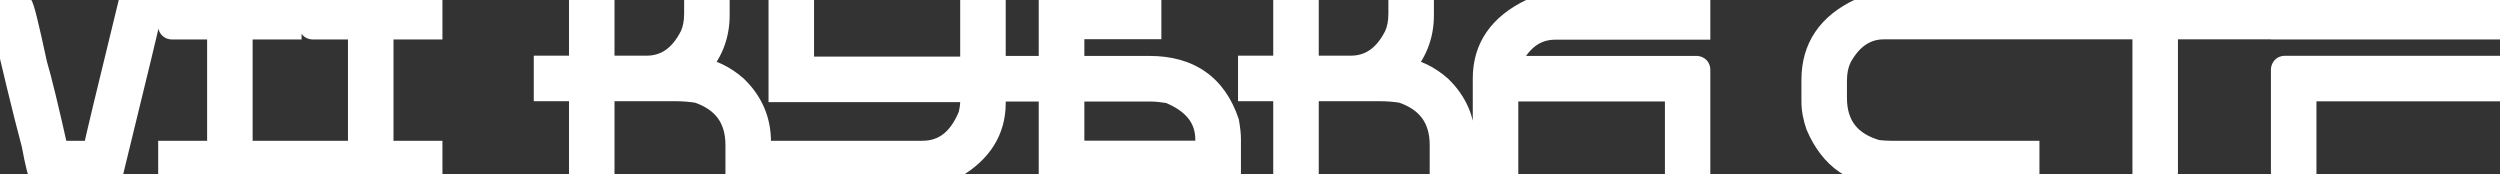 <svg width="416" height="29" viewBox="0 0 416 29" fill="none" xmlns="http://www.w3.org/2000/svg">
<rect x="0" y="0" width="416" height="29" fill="#333333" stroke="none"/>
<path d="M0 0.973H3.438C3.659 0.973 4.466 4.215 5.859 10.699C6.628 13.277 7.819 18.186 9.434 25.426H15.723C16.113 23.486 18.066 15.335 21.582 0.973H25.156V1.109C24.883 2.529 22.643 11.825 18.438 29H6.855C6.634 29 6.211 27.333 5.586 24C4.154 18.635 2.292 10.96 0 0.973ZM28.32 0.992H48.184V4.566H40.039V25.426H48.184V29H28.32V25.426H36.465V4.566H28.613C28.418 4.566 28.32 4.469 28.32 4.273V0.992ZM51.758 0.992H71.621V4.566H63.477V25.426H71.621V29H51.758V25.426H59.902V4.566H52.051C51.855 4.566 51.758 4.469 51.758 4.273V0.992ZM96.68 0.973H100.254V11.266H107.559C110.853 11.266 113.379 9.501 115.137 5.973C115.605 4.931 115.84 3.694 115.84 2.262V0.973H119.414V2.555C119.414 5.966 118.223 8.922 115.84 11.422C118.288 11.8 120.482 12.848 122.422 14.566C125 17.066 126.289 20.068 126.289 23.57V29H122.715V24.137C122.715 19.619 120.521 16.617 116.133 15.133C114.87 14.938 113.626 14.84 112.402 14.84H100.254V29H96.68V14.84H90.82V11.266H96.68V0.973ZM129.883 0.973H133.457V11.422H161.777V0.973H165.352V17.125C165.352 21.604 163.158 25.133 158.77 27.711C157.116 28.57 155.397 29 153.613 29H129.883V25.426H153.477C157.148 25.426 159.818 23.329 161.484 19.137C161.68 18.238 161.777 17.522 161.777 16.988V14.996H129.883V0.973ZM174.844 0.934H191.25V4.527H178.438V11.305H191.25C197.852 11.305 202.168 14.325 204.199 20.367C204.395 21.526 204.492 22.438 204.492 23.102V29H174.844V14.898H168.945V11.305H174.844V0.934ZM178.438 14.898V25.406H200.898V23.238C200.898 19.579 198.789 16.897 194.57 15.191C193.359 14.996 192.35 14.898 191.543 14.898H178.438ZM213.867 0.973H217.441V11.266H224.746C228.04 11.266 230.566 9.501 232.324 5.973C232.793 4.931 233.027 3.694 233.027 2.262V0.973H236.602V2.555C236.602 5.966 235.41 8.922 233.027 11.422C235.475 11.8 237.669 12.848 239.609 14.566C242.188 17.066 243.477 20.068 243.477 23.57V29H239.902V24.137C239.902 19.619 237.708 16.617 233.32 15.133C232.057 14.938 230.814 14.84 229.59 14.84H217.441V29H213.867V14.84H208.008V11.266H213.867V0.973ZM258.477 1.031H282.598V4.605H258.77C255.345 4.605 252.728 6.604 250.918 10.602C250.918 10.914 250.872 11.148 250.781 11.305H282.324C282.507 11.331 282.598 11.428 282.598 11.598V29H279.043V14.879H250.645V29H247.07V13.023C247.07 7.997 249.688 4.241 254.922 1.754C256.367 1.272 257.552 1.031 258.477 1.031ZM313.203 0.973H337.363V4.254C337.363 4.449 337.363 4.547 337.363 4.547H313.477C310.43 4.547 308.001 6.168 306.191 9.41C305.618 10.543 305.332 11.878 305.332 13.414V16.266C305.332 20.953 307.669 23.961 312.344 25.289C313.32 25.38 314.082 25.426 314.629 25.426H337.363V29H314.336C308.763 29 304.811 26.285 302.48 20.855C301.999 19.488 301.758 18.154 301.758 16.852V13.277C301.758 7.991 304.382 4.13 309.629 1.695C311.074 1.214 312.266 0.973 313.203 0.973ZM340.82 0.973H376.289V4.547H360.41V28.707C360.41 28.902 360.312 29 360.117 29H356.836V4.547H340.82V0.973ZM379.883 0.992H415.391V4.566H379.883V0.992ZM380.176 11.285H415.371C415.384 11.311 415.391 11.409 415.391 11.578V14.859H383.457V29H380.176C379.98 29 379.883 28.902 379.883 28.707V11.578C379.909 11.383 380.007 11.285 380.176 11.285Z" fill="white"/>
<path d="M0 0.973V-1.027H-2.511L-1.949 1.42L0 0.973ZM5.859 10.699L3.904 11.119L3.92 11.196L3.943 11.27L5.859 10.699ZM9.434 25.426L7.482 25.861L7.83 27.426H9.434V25.426ZM15.723 25.426V27.426H17.36L17.683 25.82L15.723 25.426ZM21.582 0.973V-1.027H20.013L19.639 0.497L21.582 0.973ZM25.156 0.973H27.156V-1.027H25.156V0.973ZM25.156 1.109L27.12 1.488L27.156 1.3V1.109H25.156ZM18.438 29V31H20.007L20.38 29.476L18.438 29ZM5.586 24L7.552 23.631L7.538 23.557L7.518 23.484L5.586 24ZM0 2.973H3.438V-1.027H0V2.973ZM3.438 2.973C2.826 2.973 2.406 2.697 2.225 2.555C2.032 2.404 1.917 2.253 1.868 2.187C1.811 2.109 1.776 2.046 1.759 2.015C1.741 1.981 1.73 1.958 1.727 1.951C1.723 1.942 1.749 2.003 1.807 2.185C1.916 2.529 2.069 3.087 2.268 3.888C2.664 5.476 3.208 7.882 3.904 11.119L7.815 10.279C7.117 7.032 6.561 4.575 6.15 2.921C5.945 2.101 5.768 1.443 5.62 0.976C5.549 0.752 5.465 0.51 5.369 0.298C5.326 0.203 5.24 0.022 5.104 -0.165C5.037 -0.257 4.904 -0.427 4.695 -0.591C4.498 -0.746 4.063 -1.027 3.438 -1.027V2.973ZM3.943 11.27C4.688 13.771 5.865 18.614 7.482 25.861L11.386 24.99C9.773 17.758 8.567 12.783 7.776 10.128L3.943 11.27ZM9.434 27.426H15.723V23.426H9.434V27.426ZM17.683 25.82C18.063 23.933 20.002 15.84 23.525 1.448L19.639 0.497C16.131 14.829 14.163 23.038 13.762 25.031L17.683 25.82ZM21.582 2.973H25.156V-1.027H21.582V2.973ZM23.156 0.973V1.109H27.156V0.973H23.156ZM23.192 0.731C22.931 2.086 20.712 11.304 16.495 28.524L20.38 29.476C24.575 12.347 26.834 2.972 27.12 1.488L23.192 0.731ZM18.438 27H6.855V31H18.438V27ZM6.855 27C7.489 27 7.918 27.297 8.102 27.453C8.293 27.614 8.4 27.77 8.438 27.829C8.518 27.951 8.54 28.026 8.517 27.966C8.481 27.873 8.411 27.654 8.311 27.258C8.115 26.488 7.862 25.288 7.552 23.631L3.62 24.369C3.935 26.045 4.206 27.346 4.434 28.242C4.545 28.68 4.661 29.086 4.786 29.409C4.844 29.558 4.94 29.788 5.088 30.015C5.16 30.126 5.299 30.321 5.521 30.508C5.736 30.69 6.194 31 6.855 31V27ZM7.518 23.484C6.095 18.154 4.239 10.505 1.949 0.525L-1.949 1.42C0.344 11.414 2.212 19.117 3.654 24.516L7.518 23.484ZM28.32 0.992V-1.008H26.32V0.992H28.32ZM48.184 0.992H50.184V-1.008H48.184V0.992ZM48.184 4.566V6.566H50.184V4.566H48.184ZM40.039 4.566V2.566H38.039V4.566H40.039ZM40.039 25.426H38.039V27.426H40.039V25.426ZM48.184 25.426H50.184V23.426H48.184V25.426ZM48.184 29V31H50.184V29H48.184ZM28.32 29H26.32V31H28.32V29ZM28.32 25.426V23.426H26.32V25.426H28.32ZM36.465 25.426V27.426H38.465V25.426H36.465ZM36.465 4.566H38.465V2.566H36.465V4.566ZM28.32 2.992H48.184V-1.008H28.32V2.992ZM46.184 0.992V4.566H50.184V0.992H46.184ZM48.184 2.566H40.039V6.566H48.184V2.566ZM38.039 4.566V25.426H42.039V4.566H38.039ZM40.039 27.426H48.184V23.426H40.039V27.426ZM46.184 25.426V29H50.184V25.426H46.184ZM48.184 27H28.32V31H48.184V27ZM30.32 29V25.426H26.32V29H30.32ZM28.32 27.426H36.465V23.426H28.32V27.426ZM38.465 25.426V4.566H34.465V25.426H38.465ZM36.465 2.566H28.613V6.566H36.465V2.566ZM28.613 2.566C28.824 2.566 29.349 2.62 29.808 3.079C30.266 3.537 30.32 4.063 30.32 4.273H26.32C26.32 4.679 26.423 5.351 26.979 5.907C27.535 6.464 28.207 6.566 28.613 6.566V2.566ZM30.32 4.273V0.992H26.32V4.273H30.32ZM51.758 0.992V-1.008H49.758V0.992H51.758ZM71.621 0.992H73.621V-1.008H71.621V0.992ZM71.621 4.566V6.566H73.621V4.566H71.621ZM63.477 4.566V2.566H61.477V4.566H63.477ZM63.477 25.426H61.477V27.426H63.477V25.426ZM71.621 25.426H73.621V23.426H71.621V25.426ZM71.621 29V31H73.621V29H71.621ZM51.758 29H49.758V31H51.758V29ZM51.758 25.426V23.426H49.758V25.426H51.758ZM59.902 25.426V27.426H61.902V25.426H59.902ZM59.902 4.566H61.902V2.566H59.902V4.566ZM51.758 2.992H71.621V-1.008H51.758V2.992ZM69.621 0.992V4.566H73.621V0.992H69.621ZM71.621 2.566H63.477V6.566H71.621V2.566ZM61.477 4.566V25.426H65.477V4.566H61.477ZM63.477 27.426H71.621V23.426H63.477V27.426ZM69.621 25.426V29H73.621V25.426H69.621ZM71.621 27H51.758V31H71.621V27ZM53.758 29V25.426H49.758V29H53.758ZM51.758 27.426H59.902V23.426H51.758V27.426ZM61.902 25.426V4.566H57.902V25.426H61.902ZM59.902 2.566H52.051V6.566H59.902V2.566ZM52.051 2.566C52.261 2.566 52.787 2.62 53.245 3.079C53.704 3.537 53.758 4.063 53.758 4.273H49.758C49.758 4.679 49.861 5.351 50.417 5.907C50.973 6.464 51.645 6.566 52.051 6.566V2.566ZM53.758 4.273V0.992H49.758V4.273H53.758ZM96.68 0.973V-1.027H94.68V0.973H96.68ZM100.254 0.973H102.254V-1.027H100.254V0.973ZM100.254 11.266H98.254V13.266H100.254V11.266ZM115.137 5.973L116.927 6.864L116.944 6.829L116.961 6.793L115.137 5.973ZM115.84 0.973V-1.027H113.84V0.973H115.84ZM119.414 0.973H121.414V-1.027H119.414V0.973ZM115.84 11.422L114.392 10.042L111.749 12.815L115.535 13.399L115.84 11.422ZM122.422 14.566L123.814 13.131L123.782 13.099L123.748 13.069L122.422 14.566ZM126.289 29V31H128.289V29H126.289ZM122.715 29H120.715V31H122.715V29ZM116.133 15.133L116.774 13.238L116.61 13.183L116.438 13.156L116.133 15.133ZM100.254 14.84V12.84H98.254V14.84H100.254ZM100.254 29V31H102.254V29H100.254ZM96.68 29H94.68V31H96.68V29ZM96.68 14.84H98.68V12.84H96.68V14.84ZM90.82 14.84H88.82V16.84H90.82V14.84ZM90.82 11.266V9.266H88.82V11.266H90.82ZM96.68 11.266V13.266H98.68V11.266H96.68ZM96.68 2.973H100.254V-1.027H96.68V2.973ZM98.254 0.973V11.266H102.254V0.973H98.254ZM100.254 13.266H107.559V9.266H100.254V13.266ZM107.559 13.266C109.585 13.266 111.447 12.715 113.069 11.582C114.672 10.462 115.94 8.846 116.927 6.864L113.347 5.081C112.576 6.628 111.701 7.658 110.779 8.303C109.875 8.934 108.826 9.266 107.559 9.266V13.266ZM116.961 6.793C117.571 5.437 117.84 3.907 117.84 2.262H113.84C113.84 3.481 113.64 4.425 113.313 5.152L116.961 6.793ZM117.84 2.262V0.973H113.84V2.262H117.84ZM115.84 2.973H119.414V-1.027H115.84V2.973ZM117.414 0.973V2.555H121.414V0.973H117.414ZM117.414 2.555C117.414 5.445 116.425 7.909 114.392 10.042L117.288 12.802C120.02 9.935 121.414 6.487 121.414 2.555H117.414ZM115.535 13.399C117.585 13.715 119.429 14.587 121.096 16.063L123.748 13.069C121.535 11.108 118.99 9.884 116.145 9.445L115.535 13.399ZM121.03 16.002C123.23 18.136 124.289 20.624 124.289 23.57H128.289C128.289 19.511 126.77 15.997 123.814 13.131L121.03 16.002ZM124.289 23.57V29H128.289V23.57H124.289ZM126.289 27H122.715V31H126.289V27ZM124.715 29V24.137H120.715V29H124.715ZM124.715 24.137C124.715 21.547 124.081 19.228 122.684 17.317C121.29 15.409 119.261 14.08 116.774 13.238L115.492 17.027C117.392 17.67 118.655 18.583 119.455 19.677C120.251 20.767 120.715 22.209 120.715 24.137H124.715ZM116.438 13.156C115.079 12.946 113.733 12.84 112.402 12.84V16.84C113.52 16.84 114.661 16.929 115.827 17.109L116.438 13.156ZM112.402 12.84H100.254V16.84H112.402V12.84ZM98.254 14.84V29H102.254V14.84H98.254ZM100.254 27H96.68V31H100.254V27ZM98.68 29V14.84H94.68V29H98.68ZM96.68 12.84H90.82V16.84H96.68V12.84ZM92.82 14.84V11.266H88.82V14.84H92.82ZM90.82 13.266H96.68V9.266H90.82V13.266ZM98.68 11.266V0.973H94.68V11.266H98.68ZM129.883 0.973V-1.027H127.883V0.973H129.883ZM133.457 0.973H135.457V-1.027H133.457V0.973ZM133.457 11.422H131.457V13.422H133.457V11.422ZM161.777 11.422V13.422H163.777V11.422H161.777ZM161.777 0.973V-1.027H159.777V0.973H161.777ZM165.352 0.973H167.352V-1.027H165.352V0.973ZM158.77 27.711L159.692 29.486L159.738 29.462L159.783 29.435L158.77 27.711ZM129.883 29H127.883V31H129.883V29ZM129.883 25.426V23.426H127.883V25.426H129.883ZM161.484 19.137L163.343 19.875L163.404 19.723L163.439 19.562L161.484 19.137ZM161.777 14.996H163.777V12.996H161.777V14.996ZM129.883 14.996H127.883V16.996H129.883V14.996ZM129.883 2.973H133.457V-1.027H129.883V2.973ZM131.457 0.973V11.422H135.457V0.973H131.457ZM133.457 13.422H161.777V9.422H133.457V13.422ZM163.777 11.422V0.973H159.777V11.422H163.777ZM161.777 2.973H165.352V-1.027H161.777V2.973ZM163.352 0.973V17.125H167.352V0.973H163.352ZM163.352 17.125C163.352 20.787 161.633 23.709 157.756 25.986L159.783 29.435C164.682 26.557 167.352 22.422 167.352 17.125H163.352ZM157.847 25.936C156.465 26.654 155.062 27 153.613 27V31C155.733 31 157.766 30.486 159.692 29.486L157.847 25.936ZM153.613 27H129.883V31H153.613V27ZM131.883 29V25.426H127.883V29H131.883ZM129.883 27.426H153.477V23.426H129.883V27.426ZM153.477 27.426C155.721 27.426 157.751 26.774 159.468 25.426C161.157 24.1 162.421 22.195 163.343 19.875L159.626 18.398C158.881 20.271 157.977 21.511 156.997 22.281C156.044 23.029 154.904 23.426 153.477 23.426V27.426ZM163.439 19.562C163.646 18.608 163.777 17.731 163.777 16.988H159.777C159.777 17.313 159.713 17.868 159.53 18.712L163.439 19.562ZM163.777 16.988V14.996H159.777V16.988H163.777ZM161.777 12.996H129.883V16.996H161.777V12.996ZM131.883 14.996V0.973H127.883V14.996H131.883ZM174.844 0.934V-1.066H172.844V0.934H174.844ZM191.25 0.934H193.25V-1.066H191.25V0.934ZM191.25 4.527V6.527H193.25V4.527H191.25ZM178.438 4.527V2.527H176.438V4.527H178.438ZM178.438 11.305H176.438V13.305H178.438V11.305ZM204.199 20.367L206.171 20.035L206.145 19.879L206.095 19.73L204.199 20.367ZM204.492 29V31H206.492V29H204.492ZM174.844 29H172.844V31H174.844V29ZM174.844 14.898H176.844V12.898H174.844V14.898ZM168.945 14.898H166.945V16.898H168.945V14.898ZM168.945 11.305V9.305H166.945V11.305H168.945ZM174.844 11.305V13.305H176.844V11.305H174.844ZM178.438 14.898V12.898H176.438V14.898H178.438ZM178.438 25.406H176.438V27.406H178.438V25.406ZM200.898 25.406V27.406H202.898V25.406H200.898ZM194.57 15.191L195.32 13.337L195.111 13.253L194.889 13.217L194.57 15.191ZM174.844 2.934H191.25V-1.066H174.844V2.934ZM189.25 0.934V4.527H193.25V0.934H189.25ZM191.25 2.527H178.438V6.527H191.25V2.527ZM176.438 4.527V11.305H180.438V4.527H176.438ZM178.438 13.305H191.25V9.305H178.438V13.305ZM191.25 13.305C194.245 13.305 196.546 13.987 198.292 15.209C200.031 16.426 201.395 18.302 202.303 21.005L206.095 19.73C204.972 16.391 203.162 13.735 200.585 11.932C198.014 10.133 194.857 9.305 191.25 9.305V13.305ZM202.227 20.7C202.416 21.819 202.492 22.602 202.492 23.102H206.492C206.492 22.273 206.373 21.234 206.171 20.035L202.227 20.7ZM202.492 23.102V29H206.492V23.102H202.492ZM204.492 27H174.844V31H204.492V27ZM176.844 29V14.898H172.844V29H176.844ZM174.844 12.898H168.945V16.898H174.844V12.898ZM170.945 14.898V11.305H166.945V14.898H170.945ZM168.945 13.305H174.844V9.305H168.945V13.305ZM176.844 11.305V0.934H172.844V11.305H176.844ZM176.438 14.898V25.406H180.438V14.898H176.438ZM178.438 27.406H200.898V23.406H178.438V27.406ZM202.898 25.406V23.238H198.898V25.406H202.898ZM202.898 23.238C202.898 20.995 202.241 18.966 200.889 17.246C199.558 15.554 197.649 14.279 195.32 13.337L193.821 17.046C195.711 17.81 196.965 18.728 197.744 19.719C198.501 20.681 198.898 21.823 198.898 23.238H202.898ZM194.889 13.217C193.621 13.012 192.497 12.898 191.543 12.898V16.898C192.204 16.898 193.098 16.98 194.252 17.166L194.889 13.217ZM191.543 12.898H178.438V16.898H191.543V12.898ZM213.867 0.973V-1.027H211.867V0.973H213.867ZM217.441 0.973H219.441V-1.027H217.441V0.973ZM217.441 11.266H215.441V13.266H217.441V11.266ZM232.324 5.973L234.114 6.864L234.132 6.829L234.148 6.793L232.324 5.973ZM233.027 0.973V-1.027H231.027V0.973H233.027ZM236.602 0.973H238.602V-1.027H236.602V0.973ZM233.027 11.422L231.58 10.042L228.937 12.815L232.722 13.399L233.027 11.422ZM239.609 14.566L241.002 13.131L240.969 13.099L240.936 13.069L239.609 14.566ZM243.477 29V31H245.477V29H243.477ZM239.902 29H237.902V31H239.902V29ZM233.32 15.133L233.961 13.238L233.797 13.183L233.626 13.156L233.32 15.133ZM217.441 14.84V12.84H215.441V14.84H217.441ZM217.441 29V31H219.441V29H217.441ZM213.867 29H211.867V31H213.867V29ZM213.867 14.84H215.867V12.84H213.867V14.84ZM208.008 14.84H206.008V16.84H208.008V14.84ZM208.008 11.266V9.266H206.008V11.266H208.008ZM213.867 11.266V13.266H215.867V11.266H213.867ZM213.867 2.973H217.441V-1.027H213.867V2.973ZM215.441 0.973V11.266H219.441V0.973H215.441ZM217.441 13.266H224.746V9.266H217.441V13.266ZM224.746 13.266C226.773 13.266 228.634 12.715 230.257 11.582C231.86 10.462 233.127 8.846 234.114 6.864L230.534 5.081C229.764 6.628 228.889 7.658 227.966 8.303C227.063 8.934 226.013 9.266 224.746 9.266V13.266ZM234.148 6.793C234.758 5.437 235.027 3.907 235.027 2.262H231.027C231.027 3.481 230.827 4.425 230.5 5.152L234.148 6.793ZM235.027 2.262V0.973H231.027V2.262H235.027ZM233.027 2.973H236.602V-1.027H233.027V2.973ZM234.602 0.973V2.555H238.602V0.973H234.602ZM234.602 2.555C234.602 5.445 233.613 7.909 231.58 10.042L234.475 12.802C237.208 9.935 238.602 6.487 238.602 2.555H234.602ZM232.722 13.399C234.773 13.715 236.616 14.587 238.283 16.063L240.936 13.069C238.722 11.108 236.178 9.884 233.332 9.445L232.722 13.399ZM238.217 16.002C240.418 18.136 241.477 20.624 241.477 23.57H245.477C245.477 19.511 243.957 15.997 241.002 13.131L238.217 16.002ZM241.477 23.57V29H245.477V23.57H241.477ZM243.477 27H239.902V31H243.477V27ZM241.902 29V24.137H237.902V29H241.902ZM241.902 24.137C241.902 21.547 241.269 19.228 239.871 17.317C238.477 15.409 236.449 14.08 233.961 13.238L232.679 17.027C234.58 17.67 235.843 18.583 236.642 19.677C237.439 20.767 237.902 22.209 237.902 24.137H241.902ZM233.626 13.156C232.266 12.946 230.921 12.84 229.59 12.84V16.84C230.707 16.84 231.848 16.929 233.015 17.109L233.626 13.156ZM229.59 12.84H217.441V16.84H229.59V12.84ZM215.441 14.84V29H219.441V14.84H215.441ZM217.441 27H213.867V31H217.441V27ZM215.867 29V14.84H211.867V29H215.867ZM213.867 12.84H208.008V16.84H213.867V12.84ZM210.008 14.84V11.266H206.008V14.84H210.008ZM208.008 13.266H213.867V9.266H208.008V13.266ZM215.867 11.266V0.973H211.867V11.266H215.867ZM282.598 1.031H284.598V-0.969H282.598V1.031ZM282.598 4.605V6.605H284.598V4.605H282.598ZM250.918 10.602L249.096 9.777L248.918 10.17V10.602H250.918ZM250.781 11.305L249.054 10.297L247.299 13.305H250.781V11.305ZM282.324 11.305L282.607 9.325L282.466 9.305H282.324V11.305ZM282.598 29V31H284.598V29H282.598ZM279.043 29H277.043V31H279.043V29ZM279.043 14.879H281.043V12.879H279.043V14.879ZM250.645 14.879V12.879H248.645V14.879H250.645ZM250.645 29V31H252.645V29H250.645ZM247.07 29H245.07V31H247.07V29ZM254.922 1.754L254.289 -0.143L254.174 -0.105L254.064 -0.053L254.922 1.754ZM258.477 3.031H282.598V-0.969H258.477V3.031ZM280.598 1.031V4.605H284.598V1.031H280.598ZM282.598 2.605H258.77V6.605H282.598V2.605ZM258.77 2.605C256.637 2.605 254.696 3.238 253.024 4.515C251.38 5.771 250.094 7.573 249.096 9.777L252.74 11.427C253.552 9.633 254.479 8.437 255.452 7.694C256.397 6.972 257.477 6.605 258.77 6.605V2.605ZM248.918 10.602C248.918 10.666 248.913 10.67 248.921 10.63C248.928 10.593 248.956 10.464 249.054 10.297L252.509 12.312C252.865 11.701 252.918 11.043 252.918 10.602H248.918ZM250.781 13.305H282.324V9.305H250.781V13.305ZM282.041 13.285C281.85 13.257 281.432 13.153 281.067 12.762C280.682 12.349 280.598 11.879 280.598 11.598H284.598C284.598 11.147 284.468 10.543 283.991 10.033C283.535 9.544 282.981 9.378 282.607 9.325L282.041 13.285ZM280.598 11.598V29H284.598V11.598H280.598ZM282.598 27H279.043V31H282.598V27ZM281.043 29V14.879H277.043V29H281.043ZM279.043 12.879H250.645V16.879H279.043V12.879ZM248.645 14.879V29H252.645V14.879H248.645ZM250.645 27H247.07V31H250.645V27ZM249.07 29V13.023H245.07V29H249.07ZM249.07 13.023C249.07 10.877 249.622 9.09 250.674 7.58C251.738 6.053 253.395 4.694 255.78 3.56L254.064 -0.053C251.214 1.301 248.946 3.063 247.392 5.293C245.827 7.54 245.07 10.143 245.07 13.023H249.07ZM255.554 3.651C256.91 3.199 257.861 3.031 258.477 3.031V-0.969C257.243 -0.969 255.825 -0.655 254.289 -0.143L255.554 3.651ZM337.363 0.973H339.363V-1.027H337.363V0.973ZM337.363 4.547V6.547H339.363V4.547H337.363ZM306.191 9.41L304.445 8.435L304.425 8.471L304.407 8.508L306.191 9.41ZM312.344 25.289L311.797 27.213L311.974 27.263L312.158 27.28L312.344 25.289ZM337.363 25.426H339.363V23.426H337.363V25.426ZM337.363 29V31H339.363V29H337.363ZM302.48 20.855L300.594 21.52L300.616 21.583L300.643 21.644L302.48 20.855ZM309.629 1.695L308.996 -0.202L308.889 -0.166L308.787 -0.119L309.629 1.695ZM313.203 2.973H337.363V-1.027H313.203V2.973ZM335.363 0.973V4.254H339.363V0.973H335.363ZM335.363 4.254C335.363 4.254 335.363 4.255 335.363 4.255C335.363 4.255 335.363 4.256 335.363 4.256C335.363 4.257 335.363 4.257 335.363 4.257C335.363 4.258 335.363 4.258 335.363 4.258C335.363 4.259 335.363 4.259 335.363 4.26C335.363 4.26 335.363 4.26 335.363 4.261C335.363 4.261 335.363 4.261 335.363 4.262C335.363 4.262 335.363 4.263 335.363 4.263C335.363 4.263 335.363 4.264 335.363 4.264C335.363 4.264 335.363 4.265 335.363 4.265C335.363 4.266 335.363 4.266 335.363 4.266C335.363 4.267 335.363 4.267 335.363 4.267C335.363 4.268 335.363 4.268 335.363 4.269C335.363 4.269 335.363 4.269 335.363 4.27C335.363 4.27 335.363 4.27 335.363 4.271C335.363 4.271 335.363 4.272 335.363 4.272C335.363 4.272 335.363 4.273 335.363 4.273C335.363 4.273 335.363 4.274 335.363 4.274C335.363 4.275 335.363 4.275 335.363 4.275C335.363 4.276 335.363 4.276 335.363 4.276C335.363 4.277 335.363 4.277 335.363 4.277C335.363 4.278 335.363 4.278 335.363 4.279C335.363 4.279 335.363 4.279 335.363 4.28C335.363 4.28 335.363 4.28 335.363 4.281C335.363 4.281 335.363 4.281 335.363 4.282C335.363 4.282 335.363 4.283 335.363 4.283C335.363 4.283 335.363 4.284 335.363 4.284C335.363 4.284 335.363 4.285 335.363 4.285C335.363 4.285 335.363 4.286 335.363 4.286C335.363 4.287 335.363 4.287 335.363 4.287C335.363 4.288 335.363 4.288 335.363 4.288C335.363 4.289 335.363 4.289 335.363 4.289C335.363 4.29 335.363 4.29 335.363 4.29C335.363 4.291 335.363 4.291 335.363 4.292C335.363 4.292 335.363 4.292 335.363 4.293C335.363 4.293 335.363 4.293 335.363 4.294C335.363 4.294 335.363 4.294 335.363 4.295C335.363 4.295 335.363 4.295 335.363 4.296C335.363 4.296 335.363 4.296 335.363 4.297C335.363 4.297 335.363 4.298 335.363 4.298C335.363 4.298 335.363 4.299 335.363 4.299C335.363 4.299 335.363 4.3 335.363 4.3C335.363 4.3 335.363 4.301 335.363 4.301C335.363 4.301 335.363 4.302 335.363 4.302C335.363 4.302 335.363 4.303 335.363 4.303C335.363 4.303 335.363 4.304 335.363 4.304C335.363 4.305 335.363 4.305 335.363 4.305C335.363 4.306 335.363 4.306 335.363 4.306C335.363 4.307 335.363 4.307 335.363 4.307C335.363 4.308 335.363 4.308 335.363 4.308C335.363 4.309 335.363 4.309 335.363 4.309C335.363 4.31 335.363 4.31 335.363 4.31C335.363 4.311 335.363 4.311 335.363 4.311C335.363 4.312 335.363 4.312 335.363 4.312C335.363 4.313 335.363 4.313 335.363 4.313C335.363 4.314 335.363 4.314 335.363 4.314C335.363 4.315 335.363 4.315 335.363 4.316C335.363 4.316 335.363 4.316 335.363 4.317C335.363 4.317 335.363 4.317 335.363 4.318C335.363 4.318 335.363 4.318 335.363 4.319C335.363 4.319 335.363 4.319 335.363 4.32C335.363 4.32 335.363 4.32 335.363 4.321C335.363 4.321 335.363 4.321 335.363 4.322C335.363 4.322 335.363 4.322 335.363 4.323C335.363 4.323 335.363 4.323 335.363 4.324C335.363 4.324 335.363 4.324 335.363 4.325C335.363 4.325 335.363 4.325 335.363 4.326C335.363 4.326 335.363 4.326 335.363 4.327C335.363 4.327 335.363 4.327 335.363 4.328C335.363 4.328 335.363 4.328 335.363 4.329C335.363 4.329 335.363 4.329 335.363 4.33C335.363 4.33 335.363 4.33 335.363 4.331C335.363 4.331 335.363 4.331 335.363 4.331C335.363 4.332 335.363 4.332 335.363 4.332C335.363 4.333 335.363 4.333 335.363 4.333C335.363 4.334 335.363 4.334 335.363 4.334C335.363 4.335 335.363 4.335 335.363 4.335C335.363 4.336 335.363 4.336 335.363 4.336C335.363 4.337 335.363 4.337 335.363 4.337C335.363 4.338 335.363 4.338 335.363 4.338C335.363 4.339 335.363 4.339 335.363 4.339C335.363 4.34 335.363 4.34 335.363 4.34C335.363 4.341 335.363 4.341 335.363 4.341C335.363 4.342 335.363 4.342 335.363 4.342C335.363 4.342 335.363 4.343 335.363 4.343C335.363 4.343 335.363 4.344 335.363 4.344C335.363 4.344 335.363 4.345 335.363 4.345C335.363 4.345 335.363 4.346 335.363 4.346C335.363 4.346 335.363 4.347 335.363 4.347C335.363 4.347 335.363 4.348 335.363 4.348C335.363 4.348 335.363 4.348 335.363 4.349C335.363 4.349 335.363 4.349 335.363 4.35C335.363 4.35 335.363 4.35 335.363 4.351C335.363 4.351 335.363 4.351 335.363 4.352C335.363 4.352 335.363 4.352 335.363 4.353C335.363 4.353 335.363 4.353 335.363 4.353C335.363 4.354 335.363 4.354 335.363 4.354C335.363 4.355 335.363 4.355 335.363 4.355C335.363 4.356 335.363 4.356 335.363 4.356C335.363 4.357 335.363 4.357 335.363 4.357C335.363 4.357 335.363 4.358 335.363 4.358C335.363 4.358 335.363 4.359 335.363 4.359C335.363 4.359 335.363 4.36 335.363 4.36C335.363 4.36 335.363 4.361 335.363 4.361C335.363 4.361 335.363 4.361 335.363 4.362C335.363 4.362 335.363 4.362 335.363 4.363C335.363 4.363 335.363 4.363 335.363 4.364C335.363 4.364 335.363 4.364 335.363 4.364C335.363 4.365 335.363 4.365 335.363 4.365C335.363 4.366 335.363 4.366 335.363 4.366C335.363 4.367 335.363 4.367 335.363 4.367C335.363 4.367 335.363 4.368 335.363 4.368C335.363 4.368 335.363 4.369 335.363 4.369C335.363 4.369 335.363 4.37 335.363 4.37C335.363 4.37 335.363 4.37 335.363 4.371C335.363 4.371 335.363 4.371 335.363 4.372C335.363 4.372 335.363 4.372 335.363 4.372C335.363 4.373 335.363 4.373 335.363 4.373C335.363 4.374 335.363 4.374 335.363 4.374C335.363 4.375 335.363 4.375 335.363 4.375C335.363 4.375 335.363 4.376 335.363 4.376C335.363 4.376 335.363 4.377 335.363 4.377C335.363 4.377 335.363 4.377 335.363 4.378C335.363 4.378 335.363 4.378 335.363 4.379C335.363 4.379 335.363 4.379 335.363 4.38C335.363 4.38 335.363 4.38 335.363 4.38C335.363 4.381 335.363 4.381 335.363 4.381C335.363 4.382 335.363 4.382 335.363 4.382C335.363 4.382 335.363 4.383 335.363 4.383C335.363 4.383 335.363 4.384 335.363 4.384C335.363 4.384 335.363 4.384 335.363 4.385C335.363 4.385 335.363 4.385 335.363 4.386C335.363 4.386 335.363 4.386 335.363 4.386C335.363 4.387 335.363 4.387 335.363 4.387C335.363 4.387 335.363 4.388 335.363 4.388C335.363 4.388 335.363 4.389 335.363 4.389C335.363 4.389 335.363 4.389 335.363 4.39C335.363 4.39 335.363 4.39 335.363 4.391C335.363 4.391 335.363 4.391 335.363 4.391C335.363 4.392 335.363 4.392 335.363 4.392C335.363 4.393 335.363 4.393 335.363 4.393C335.363 4.393 335.363 4.394 335.363 4.394C335.363 4.394 335.363 4.394 335.363 4.395C335.363 4.395 335.363 4.395 335.363 4.396C335.363 4.396 335.363 4.396 335.363 4.396C335.363 4.397 335.363 4.397 335.363 4.397C335.363 4.397 335.363 4.398 335.363 4.398C335.363 4.398 335.363 4.399 335.363 4.399C335.363 4.399 335.363 4.399 335.363 4.4C335.363 4.4 335.363 4.4 335.363 4.4C335.363 4.401 335.363 4.401 335.363 4.401C335.363 4.402 335.363 4.402 335.363 4.402C335.363 4.402 335.363 4.403 335.363 4.403C335.363 4.403 335.363 4.403 335.363 4.404C335.363 4.404 335.363 4.404 335.363 4.404C335.363 4.405 335.363 4.405 335.363 4.405C335.363 4.405 335.363 4.406 335.363 4.406C335.363 4.406 335.363 4.407 335.363 4.407C335.363 4.407 335.363 4.407 335.363 4.408C335.363 4.408 335.363 4.408 335.363 4.408C335.363 4.409 335.363 4.409 335.363 4.409C335.363 4.409 335.363 4.41 335.363 4.41C335.363 4.41 335.363 4.41 335.363 4.411C335.363 4.411 335.363 4.411 335.363 4.412C335.363 4.412 335.363 4.412 335.363 4.412C335.363 4.413 335.363 4.413 335.363 4.413C335.363 4.413 335.363 4.414 335.363 4.414C335.363 4.414 335.363 4.414 335.363 4.415C335.363 4.415 335.363 4.415 335.363 4.415C335.363 4.416 335.363 4.416 335.363 4.416C335.363 4.416 335.363 4.417 335.363 4.417C335.363 4.417 335.363 4.417 335.363 4.418C335.363 4.418 335.363 4.418 335.363 4.418C335.363 4.419 335.363 4.419 335.363 4.419C335.363 4.419 335.363 4.42 335.363 4.42C335.363 4.42 335.363 4.42 335.363 4.421C335.363 4.421 335.363 4.421 335.363 4.421C335.363 4.422 335.363 4.422 335.363 4.422C335.363 4.422 335.363 4.423 335.363 4.423C335.363 4.423 335.363 4.423 335.363 4.424C335.363 4.424 335.363 4.424 335.363 4.424C335.363 4.425 335.363 4.425 335.363 4.425C335.363 4.425 335.363 4.426 335.363 4.426C335.363 4.426 335.363 4.426 335.363 4.427C335.363 4.427 335.363 4.427 335.363 4.427C335.363 4.428 335.363 4.428 335.363 4.428C335.363 4.428 335.363 4.429 335.363 4.429C335.363 4.429 335.363 4.429 335.363 4.43C335.363 4.43 335.363 4.43 335.363 4.43C335.363 4.431 335.363 4.431 335.363 4.431C335.363 4.431 335.363 4.431 335.363 4.432C335.363 4.432 335.363 4.432 335.363 4.432C335.363 4.433 335.363 4.433 335.363 4.433C335.363 4.433 335.363 4.434 335.363 4.434C335.363 4.434 335.363 4.434 335.363 4.435C335.363 4.435 335.363 4.435 335.363 4.435C335.363 4.436 335.363 4.436 335.363 4.436C335.363 4.436 335.363 4.436 335.363 4.437C335.363 4.437 335.363 4.437 335.363 4.437C335.363 4.438 335.363 4.438 335.363 4.438C335.363 4.438 335.363 4.439 335.363 4.439C335.363 4.439 335.363 4.439 335.363 4.439C335.363 4.44 335.363 4.44 335.363 4.44C335.363 4.44 335.363 4.441 335.363 4.441C335.363 4.441 335.363 4.441 335.363 4.442C335.363 4.442 335.363 4.442 335.363 4.442C335.363 4.442 335.363 4.443 335.363 4.443C335.363 4.443 335.363 4.443 335.363 4.444C335.363 4.444 335.363 4.444 335.363 4.444C335.363 4.444 335.363 4.445 335.363 4.445C335.363 4.445 335.363 4.445 335.363 4.446C335.363 4.446 335.363 4.446 335.363 4.446C335.363 4.447 335.363 4.447 335.363 4.447C335.363 4.447 335.363 4.447 335.363 4.448C335.363 4.448 335.363 4.448 335.363 4.448C335.363 4.449 335.363 4.449 335.363 4.449C335.363 4.449 335.363 4.449 335.363 4.45C335.363 4.45 335.363 4.45 335.363 4.45C335.363 4.45 335.363 4.451 335.363 4.451C335.363 4.451 335.363 4.451 335.363 4.452C335.363 4.452 335.363 4.452 335.363 4.452C335.363 4.452 335.363 4.453 335.363 4.453C335.363 4.453 335.363 4.453 335.363 4.454C335.363 4.454 335.363 4.454 335.363 4.454C335.363 4.454 335.363 4.455 335.363 4.455C335.363 4.455 335.363 4.455 335.363 4.455C335.363 4.456 335.363 4.456 335.363 4.456C335.363 4.456 335.363 4.457 335.363 4.457C335.363 4.457 335.363 4.457 335.363 4.457C335.363 4.458 335.363 4.458 335.363 4.458C335.363 4.458 335.363 4.458 335.363 4.459C335.363 4.459 335.363 4.459 335.363 4.459C335.363 4.459 335.363 4.46 335.363 4.46C335.363 4.46 335.363 4.46 335.363 4.46C335.363 4.461 335.363 4.461 335.363 4.461C335.363 4.461 335.363 4.462 335.363 4.462C335.363 4.462 335.363 4.462 335.363 4.462C335.363 4.463 335.363 4.463 335.363 4.463C335.363 4.463 335.363 4.463 335.363 4.464C335.363 4.464 335.363 4.464 335.363 4.464C335.363 4.464 335.363 4.465 335.363 4.465C335.363 4.465 335.363 4.465 335.363 4.465C335.363 4.466 335.363 4.466 335.363 4.466C335.363 4.466 335.363 4.466 335.363 4.467C335.363 4.467 335.363 4.467 335.363 4.467C335.363 4.467 335.363 4.468 335.363 4.468C335.363 4.468 335.363 4.468 335.363 4.468C335.363 4.469 335.363 4.469 335.363 4.469C335.363 4.469 335.363 4.469 335.363 4.47C335.363 4.47 335.363 4.47 335.363 4.47C335.363 4.47 335.363 4.471 335.363 4.471C335.363 4.471 335.363 4.471 335.363 4.471C335.363 4.472 335.363 4.472 335.363 4.472C335.363 4.472 335.363 4.472 335.363 4.472C335.363 4.473 335.363 4.473 335.363 4.473C335.363 4.473 335.363 4.473 335.363 4.474C335.363 4.474 335.363 4.474 335.363 4.474C335.363 4.474 335.363 4.475 335.363 4.475C335.363 4.475 335.363 4.475 335.363 4.475C335.363 4.476 335.363 4.476 335.363 4.476C335.363 4.476 335.363 4.476 335.363 4.476C335.363 4.477 335.363 4.477 335.363 4.477C335.363 4.477 335.363 4.477 335.363 4.478C335.363 4.478 335.363 4.478 335.363 4.478C335.363 4.478 335.363 4.479 335.363 4.479C335.363 4.479 335.363 4.479 335.363 4.479C335.363 4.479 335.363 4.48 335.363 4.48C335.363 4.48 335.363 4.48 335.363 4.48C335.363 4.481 335.363 4.481 335.363 4.481C335.363 4.481 335.363 4.481 335.363 4.481C335.363 4.482 335.363 4.482 335.363 4.482C335.363 4.482 335.363 4.482 335.363 4.482C335.363 4.483 335.363 4.483 335.363 4.483C335.363 4.483 335.363 4.483 335.363 4.484C335.363 4.484 335.363 4.484 335.363 4.484C335.363 4.484 335.363 4.484 335.363 4.485C335.363 4.485 335.363 4.485 335.363 4.485C335.363 4.485 335.363 4.486 335.363 4.486C335.363 4.486 335.363 4.486 335.363 4.486C335.363 4.486 335.363 4.487 335.363 4.487C335.363 4.487 335.363 4.487 335.363 4.487C335.363 4.487 335.363 4.488 335.363 4.488C335.363 4.488 335.363 4.488 335.363 4.488C335.363 4.488 335.363 4.489 335.363 4.489C335.363 4.489 335.363 4.489 335.363 4.489C335.363 4.489 335.363 4.49 335.363 4.49C335.363 4.49 335.363 4.49 335.363 4.49C335.363 4.49 335.363 4.491 335.363 4.491C335.363 4.491 335.363 4.491 335.363 4.491C335.363 4.491 335.363 4.492 335.363 4.492C335.363 4.492 335.363 4.492 335.363 4.492C335.363 4.492 335.363 4.493 335.363 4.493C335.363 4.493 335.363 4.493 335.363 4.493C335.363 4.493 335.363 4.494 335.363 4.494C335.363 4.494 335.363 4.494 335.363 4.494C335.363 4.494 335.363 4.495 335.363 4.495C335.363 4.495 335.363 4.495 335.363 4.495C335.363 4.495 335.363 4.496 335.363 4.496C335.363 4.496 335.363 4.496 335.363 4.496C335.363 4.496 335.363 4.496 335.363 4.497C335.363 4.497 335.363 4.497 335.363 4.497C335.363 4.497 335.363 4.497 335.363 4.498C335.363 4.498 335.363 4.498 335.363 4.498C335.363 4.498 335.363 4.498 335.363 4.499C335.363 4.499 335.363 4.499 335.363 4.499C335.363 4.499 335.363 4.499 335.363 4.499C335.363 4.5 335.363 4.5 335.363 4.5C335.363 4.5 335.363 4.5 335.363 4.5C335.363 4.501 335.363 4.501 335.363 4.501C335.363 4.501 335.363 4.501 335.363 4.501C335.363 4.501 335.363 4.502 335.363 4.502C335.363 4.502 335.363 4.502 335.363 4.502C335.363 4.502 335.363 4.502 335.363 4.503C335.363 4.503 335.363 4.503 335.363 4.503C335.363 4.503 335.363 4.503 335.363 4.503C335.363 4.504 335.363 4.504 335.363 4.504C335.363 4.504 335.363 4.504 335.363 4.504C335.363 4.505 335.363 4.505 335.363 4.505C335.363 4.505 335.363 4.505 335.363 4.505C335.363 4.505 335.363 4.506 335.363 4.506C335.363 4.506 335.363 4.506 335.363 4.506C335.363 4.506 335.363 4.506 335.363 4.507C335.363 4.507 335.363 4.507 335.363 4.507C335.363 4.507 335.363 4.507 335.363 4.507C335.363 4.508 335.363 4.508 335.363 4.508C335.363 4.508 335.363 4.508 335.363 4.508C335.363 4.508 335.363 4.508 335.363 4.509C335.363 4.509 335.363 4.509 335.363 4.509C335.363 4.509 335.363 4.509 335.363 4.509C335.363 4.51 335.363 4.51 335.363 4.51C335.363 4.51 335.363 4.51 335.363 4.51C335.363 4.51 335.363 4.511 335.363 4.511C335.363 4.511 335.363 4.511 335.363 4.511C335.363 4.511 335.363 4.511 335.363 4.511C335.363 4.512 335.363 4.512 335.363 4.512C335.363 4.512 335.363 4.512 335.363 4.512C335.363 4.512 335.363 4.513 335.363 4.513C335.363 4.513 335.363 4.513 335.363 4.513C335.363 4.513 335.363 4.513 335.363 4.513C335.363 4.514 335.363 4.514 335.363 4.514C335.363 4.514 335.363 4.514 335.363 4.514C335.363 4.514 335.363 4.514 335.363 4.515C335.363 4.515 335.363 4.515 335.363 4.515C335.363 4.515 335.363 4.515 335.363 4.515C335.363 4.515 335.363 4.516 335.363 4.516C335.363 4.516 335.363 4.516 335.363 4.516C335.363 4.516 335.363 4.516 335.363 4.516C335.363 4.517 335.363 4.517 335.363 4.517C335.363 4.517 335.363 4.517 335.363 4.517C335.363 4.517 335.363 4.517 335.363 4.518C335.363 4.518 335.363 4.518 335.363 4.518C335.363 4.518 335.363 4.518 335.363 4.518C335.363 4.518 335.363 4.519 335.363 4.519C335.363 4.519 335.363 4.519 335.363 4.519C335.363 4.519 335.363 4.519 335.363 4.519C335.363 4.519 335.363 4.52 335.363 4.52C335.363 4.52 335.363 4.52 335.363 4.52C335.363 4.52 335.363 4.52 335.363 4.52C335.363 4.52 335.363 4.521 335.363 4.521C335.363 4.521 335.363 4.521 335.363 4.521C335.363 4.521 335.363 4.521 335.363 4.521C335.363 4.522 335.363 4.522 335.363 4.522C335.363 4.522 335.363 4.522 335.363 4.522C335.363 4.522 335.363 4.522 335.363 4.522C335.363 4.522 335.363 4.523 335.363 4.523C335.363 4.523 335.363 4.523 335.363 4.523C335.363 4.523 335.363 4.523 335.363 4.523C335.363 4.523 335.363 4.524 335.363 4.524C335.363 4.524 335.363 4.524 335.363 4.524C335.363 4.524 335.363 4.524 335.363 4.524C335.363 4.524 335.363 4.525 335.363 4.525C335.363 4.525 335.363 4.525 335.363 4.525C335.363 4.525 335.363 4.525 335.363 4.525C335.363 4.525 335.363 4.525 335.363 4.526C335.363 4.526 335.363 4.526 335.363 4.526C335.363 4.526 335.363 4.526 335.363 4.526C335.363 4.526 335.363 4.526 335.363 4.527C335.363 4.527 335.363 4.527 335.363 4.527C335.363 4.527 335.363 4.527 335.363 4.527C335.363 4.527 335.363 4.527 335.363 4.527C335.363 4.527 335.363 4.528 335.363 4.528C335.363 4.528 335.363 4.528 335.363 4.528C335.363 4.528 335.363 4.528 335.363 4.528C335.363 4.528 335.363 4.528 335.363 4.529C335.363 4.529 335.363 4.529 335.363 4.529C335.363 4.529 335.363 4.529 335.363 4.529C335.363 4.529 335.363 4.529 335.363 4.529C335.363 4.53 335.363 4.53 335.363 4.53C335.363 4.53 335.363 4.53 335.363 4.53C335.363 4.53 335.363 4.53 335.363 4.53C335.363 4.53 335.363 4.53 335.363 4.531C335.363 4.531 335.363 4.531 335.363 4.531C335.363 4.531 335.363 4.531 335.363 4.531C335.363 4.531 335.363 4.531 335.363 4.531C335.363 4.531 335.363 4.531 335.363 4.532C335.363 4.532 335.363 4.532 335.363 4.532C335.363 4.532 335.363 4.532 335.363 4.532C335.363 4.532 335.363 4.532 335.363 4.532C335.363 4.532 335.363 4.533 335.363 4.533C335.363 4.533 335.363 4.533 335.363 4.533C335.363 4.533 335.363 4.533 335.363 4.533C335.363 4.533 335.363 4.533 335.363 4.533C335.363 4.533 335.363 4.534 335.363 4.534C335.363 4.534 335.363 4.534 335.363 4.534C335.363 4.534 335.363 4.534 335.363 4.534C335.363 4.534 335.363 4.534 335.363 4.534C335.363 4.534 335.363 4.534 335.363 4.535C335.363 4.535 335.363 4.535 335.363 4.535C335.363 4.535 335.363 4.535 335.363 4.535C335.363 4.535 335.363 4.535 335.363 4.535C335.363 4.535 335.363 4.535 335.363 4.535C335.363 4.536 335.363 4.536 335.363 4.536C335.363 4.536 335.363 4.536 335.363 4.536C335.363 4.536 335.363 4.536 335.363 4.536C335.363 4.536 335.363 4.536 335.363 4.536C335.363 4.536 335.363 4.537 335.363 4.537C335.363 4.537 335.363 4.537 335.363 4.537C335.363 4.537 335.363 4.537 335.363 4.537C335.363 4.537 335.363 4.537 335.363 4.537C335.363 4.537 335.363 4.537 335.363 4.537C335.363 4.537 335.363 4.538 335.363 4.538C335.363 4.538 335.363 4.538 335.363 4.538C335.363 4.538 335.363 4.538 335.363 4.538C335.363 4.538 335.363 4.538 335.363 4.538C335.363 4.538 335.363 4.538 335.363 4.538C335.363 4.538 335.363 4.539 335.363 4.539C335.363 4.539 335.363 4.539 335.363 4.539C335.363 4.539 335.363 4.539 335.363 4.539C335.363 4.539 335.363 4.539 335.363 4.539C335.363 4.539 335.363 4.539 335.363 4.539C335.363 4.539 335.363 4.539 335.363 4.54C335.363 4.54 335.363 4.54 335.363 4.54C335.363 4.54 335.363 4.54 335.363 4.54C335.363 4.54 335.363 4.54 335.363 4.54C335.363 4.54 335.363 4.54 335.363 4.54C335.363 4.54 335.363 4.54 335.363 4.54C335.363 4.54 335.363 4.541 335.363 4.541C335.363 4.541 335.363 4.541 335.363 4.541C335.363 4.541 335.363 4.541 335.363 4.541C335.363 4.541 335.363 4.541 335.363 4.541C335.363 4.541 335.363 4.541 335.363 4.541C335.363 4.541 335.363 4.541 335.363 4.541C335.363 4.541 335.363 4.542 335.363 4.542C335.363 4.542 335.363 4.542 335.363 4.542C335.363 4.542 335.363 4.542 335.363 4.542C335.363 4.542 335.363 4.542 335.363 4.542C335.363 4.542 335.363 4.542 335.363 4.542C335.363 4.542 335.363 4.542 335.363 4.542C335.363 4.542 335.363 4.542 335.363 4.542C335.363 4.542 335.363 4.543 335.363 4.543C335.363 4.543 335.363 4.543 335.363 4.543C335.363 4.543 335.363 4.543 335.363 4.543C335.363 4.543 335.363 4.543 335.363 4.543C335.363 4.543 335.363 4.543 335.363 4.543C335.363 4.543 335.363 4.543 335.363 4.543C335.363 4.543 335.363 4.543 335.363 4.543C335.363 4.543 335.363 4.543 335.363 4.543C335.363 4.544 335.363 4.544 335.363 4.544C335.363 4.544 335.363 4.544 335.363 4.544C335.363 4.544 335.363 4.544 335.363 4.544C335.363 4.544 335.363 4.544 335.363 4.544C335.363 4.544 335.363 4.544 335.363 4.544C335.363 4.544 335.363 4.544 335.363 4.544C335.363 4.544 335.363 4.544 335.363 4.544C335.363 4.544 335.363 4.544 335.363 4.544C335.363 4.544 335.363 4.544 335.363 4.545C335.363 4.545 335.363 4.545 335.363 4.545C335.363 4.545 335.363 4.545 335.363 4.545C335.363 4.545 335.363 4.545 335.363 4.545C335.363 4.545 335.363 4.545 335.363 4.545C335.363 4.545 335.363 4.545 335.363 4.545C335.363 4.545 335.363 4.545 335.363 4.545C335.363 4.545 335.363 4.545 335.363 4.545C335.363 4.545 335.363 4.545 335.363 4.545C335.363 4.545 335.363 4.545 335.363 4.545C335.363 4.545 335.363 4.545 335.363 4.545C335.363 4.545 335.363 4.545 335.363 4.546C335.363 4.546 335.363 4.546 335.363 4.546C335.363 4.546 335.363 4.546 335.363 4.546C335.363 4.546 335.363 4.546 335.363 4.546C335.363 4.546 335.363 4.546 335.363 4.546C335.363 4.546 335.363 4.546 335.363 4.546C335.363 4.546 335.363 4.546 335.363 4.546C335.363 4.546 335.363 4.546 335.363 4.546C335.363 4.546 335.363 4.546 335.363 4.546C335.363 4.546 335.363 4.546 335.363 4.546C335.363 4.546 335.363 4.546 335.363 4.546C335.363 4.546 335.363 4.546 335.363 4.546C335.363 4.546 335.363 4.546 335.363 4.546C335.363 4.546 335.363 4.546 335.363 4.546C335.363 4.546 335.363 4.546 335.363 4.546C335.363 4.546 335.363 4.546 335.363 4.546C335.363 4.546 335.363 4.546 335.363 4.546C335.363 4.546 335.363 4.546 335.363 4.547C335.363 4.547 335.363 4.547 335.363 4.547C335.363 4.547 335.363 4.547 335.363 4.547C335.363 4.547 335.363 4.547 335.363 4.547C335.363 4.547 335.363 4.547 335.363 4.547C335.363 4.547 335.363 4.547 335.363 4.547C335.363 4.547 335.363 4.547 335.363 4.547C335.363 4.547 335.363 4.547 335.363 4.547C335.363 4.547 335.363 4.547 335.363 4.547C335.363 4.547 335.363 4.547 335.363 4.547C335.363 4.547 335.363 4.547 335.363 4.547C335.363 4.547 335.363 4.547 335.363 4.547C335.363 4.547 335.363 4.547 335.363 4.547C335.363 4.547 335.363 4.547 335.363 4.547C335.363 4.547 335.363 4.547 335.363 4.547C335.363 4.547 335.363 4.547 335.363 4.547C335.363 4.547 335.363 4.547 335.363 4.547V4.547C335.363 4.547 335.363 4.547 337.363 4.547C339.363 4.547 339.363 4.547 339.363 4.547V4.547C339.363 4.547 339.363 4.547 339.363 4.547C339.363 4.547 339.363 4.547 339.363 4.547C339.363 4.547 339.363 4.547 339.363 4.547C339.363 4.547 339.363 4.547 339.363 4.547C339.363 4.547 339.363 4.547 339.363 4.547C339.363 4.547 339.363 4.547 339.363 4.547C339.363 4.547 339.363 4.547 339.363 4.547C339.363 4.547 339.363 4.547 339.363 4.547C339.363 4.547 339.363 4.547 339.363 4.547C339.363 4.547 339.363 4.547 339.363 4.547C339.363 4.547 339.363 4.547 339.363 4.547C339.363 4.547 339.363 4.547 339.363 4.547C339.363 4.547 339.363 4.547 339.363 4.547C339.363 4.547 339.363 4.547 339.363 4.547C339.363 4.547 339.363 4.547 339.363 4.547C339.363 4.547 339.363 4.547 339.363 4.547C339.363 4.546 339.363 4.546 339.363 4.546C339.363 4.546 339.363 4.546 339.363 4.546C339.363 4.546 339.363 4.546 339.363 4.546C339.363 4.546 339.363 4.546 339.363 4.546C339.363 4.546 339.363 4.546 339.363 4.546C339.363 4.546 339.363 4.546 339.363 4.546C339.363 4.546 339.363 4.546 339.363 4.546C339.363 4.546 339.363 4.546 339.363 4.546C339.363 4.546 339.363 4.546 339.363 4.546C339.363 4.546 339.363 4.546 339.363 4.546C339.363 4.546 339.363 4.546 339.363 4.546C339.363 4.546 339.363 4.546 339.363 4.546C339.363 4.546 339.363 4.546 339.363 4.546C339.363 4.546 339.363 4.546 339.363 4.546C339.363 4.546 339.363 4.546 339.363 4.546C339.363 4.546 339.363 4.546 339.363 4.546C339.363 4.546 339.363 4.546 339.363 4.546C339.363 4.545 339.363 4.545 339.363 4.545C339.363 4.545 339.363 4.545 339.363 4.545C339.363 4.545 339.363 4.545 339.363 4.545C339.363 4.545 339.363 4.545 339.363 4.545C339.363 4.545 339.363 4.545 339.363 4.545C339.363 4.545 339.363 4.545 339.363 4.545C339.363 4.545 339.363 4.545 339.363 4.545C339.363 4.545 339.363 4.545 339.363 4.545C339.363 4.545 339.363 4.545 339.363 4.545C339.363 4.545 339.363 4.545 339.363 4.545C339.363 4.545 339.363 4.545 339.363 4.545C339.363 4.544 339.363 4.544 339.363 4.544C339.363 4.544 339.363 4.544 339.363 4.544C339.363 4.544 339.363 4.544 339.363 4.544C339.363 4.544 339.363 4.544 339.363 4.544C339.363 4.544 339.363 4.544 339.363 4.544C339.363 4.544 339.363 4.544 339.363 4.544C339.363 4.544 339.363 4.544 339.363 4.544C339.363 4.544 339.363 4.544 339.363 4.544C339.363 4.544 339.363 4.544 339.363 4.543C339.363 4.543 339.363 4.543 339.363 4.543C339.363 4.543 339.363 4.543 339.363 4.543C339.363 4.543 339.363 4.543 339.363 4.543C339.363 4.543 339.363 4.543 339.363 4.543C339.363 4.543 339.363 4.543 339.363 4.543C339.363 4.543 339.363 4.543 339.363 4.543C339.363 4.543 339.363 4.543 339.363 4.543C339.363 4.543 339.363 4.542 339.363 4.542C339.363 4.542 339.363 4.542 339.363 4.542C339.363 4.542 339.363 4.542 339.363 4.542C339.363 4.542 339.363 4.542 339.363 4.542C339.363 4.542 339.363 4.542 339.363 4.542C339.363 4.542 339.363 4.542 339.363 4.542C339.363 4.542 339.363 4.542 339.363 4.542C339.363 4.542 339.363 4.541 339.363 4.541C339.363 4.541 339.363 4.541 339.363 4.541C339.363 4.541 339.363 4.541 339.363 4.541C339.363 4.541 339.363 4.541 339.363 4.541C339.363 4.541 339.363 4.541 339.363 4.541C339.363 4.541 339.363 4.541 339.363 4.541C339.363 4.541 339.363 4.54 339.363 4.54C339.363 4.54 339.363 4.54 339.363 4.54C339.363 4.54 339.363 4.54 339.363 4.54C339.363 4.54 339.363 4.54 339.363 4.54C339.363 4.54 339.363 4.54 339.363 4.54C339.363 4.54 339.363 4.54 339.363 4.54C339.363 4.539 339.363 4.539 339.363 4.539C339.363 4.539 339.363 4.539 339.363 4.539C339.363 4.539 339.363 4.539 339.363 4.539C339.363 4.539 339.363 4.539 339.363 4.539C339.363 4.539 339.363 4.539 339.363 4.539C339.363 4.539 339.363 4.538 339.363 4.538C339.363 4.538 339.363 4.538 339.363 4.538C339.363 4.538 339.363 4.538 339.363 4.538C339.363 4.538 339.363 4.538 339.363 4.538C339.363 4.538 339.363 4.538 339.363 4.538C339.363 4.538 339.363 4.537 339.363 4.537C339.363 4.537 339.363 4.537 339.363 4.537C339.363 4.537 339.363 4.537 339.363 4.537C339.363 4.537 339.363 4.537 339.363 4.537C339.363 4.537 339.363 4.537 339.363 4.537C339.363 4.537 339.363 4.536 339.363 4.536C339.363 4.536 339.363 4.536 339.363 4.536C339.363 4.536 339.363 4.536 339.363 4.536C339.363 4.536 339.363 4.536 339.363 4.536C339.363 4.536 339.363 4.536 339.363 4.535C339.363 4.535 339.363 4.535 339.363 4.535C339.363 4.535 339.363 4.535 339.363 4.535C339.363 4.535 339.363 4.535 339.363 4.535C339.363 4.535 339.363 4.535 339.363 4.535C339.363 4.534 339.363 4.534 339.363 4.534C339.363 4.534 339.363 4.534 339.363 4.534C339.363 4.534 339.363 4.534 339.363 4.534C339.363 4.534 339.363 4.534 339.363 4.534C339.363 4.534 339.363 4.533 339.363 4.533C339.363 4.533 339.363 4.533 339.363 4.533C339.363 4.533 339.363 4.533 339.363 4.533C339.363 4.533 339.363 4.533 339.363 4.533C339.363 4.533 339.363 4.532 339.363 4.532C339.363 4.532 339.363 4.532 339.363 4.532C339.363 4.532 339.363 4.532 339.363 4.532C339.363 4.532 339.363 4.532 339.363 4.532C339.363 4.531 339.363 4.531 339.363 4.531C339.363 4.531 339.363 4.531 339.363 4.531C339.363 4.531 339.363 4.531 339.363 4.531C339.363 4.531 339.363 4.531 339.363 4.531C339.363 4.53 339.363 4.53 339.363 4.53C339.363 4.53 339.363 4.53 339.363 4.53C339.363 4.53 339.363 4.53 339.363 4.53C339.363 4.53 339.363 4.53 339.363 4.529C339.363 4.529 339.363 4.529 339.363 4.529C339.363 4.529 339.363 4.529 339.363 4.529C339.363 4.529 339.363 4.529 339.363 4.529C339.363 4.528 339.363 4.528 339.363 4.528C339.363 4.528 339.363 4.528 339.363 4.528C339.363 4.528 339.363 4.528 339.363 4.528C339.363 4.528 339.363 4.527 339.363 4.527C339.363 4.527 339.363 4.527 339.363 4.527C339.363 4.527 339.363 4.527 339.363 4.527C339.363 4.527 339.363 4.527 339.363 4.527C339.363 4.526 339.363 4.526 339.363 4.526C339.363 4.526 339.363 4.526 339.363 4.526C339.363 4.526 339.363 4.526 339.363 4.526C339.363 4.525 339.363 4.525 339.363 4.525C339.363 4.525 339.363 4.525 339.363 4.525C339.363 4.525 339.363 4.525 339.363 4.525C339.363 4.525 339.363 4.524 339.363 4.524C339.363 4.524 339.363 4.524 339.363 4.524C339.363 4.524 339.363 4.524 339.363 4.524C339.363 4.524 339.363 4.523 339.363 4.523C339.363 4.523 339.363 4.523 339.363 4.523C339.363 4.523 339.363 4.523 339.363 4.523C339.363 4.523 339.363 4.522 339.363 4.522C339.363 4.522 339.363 4.522 339.363 4.522C339.363 4.522 339.363 4.522 339.363 4.522C339.363 4.522 339.363 4.522 339.363 4.521C339.363 4.521 339.363 4.521 339.363 4.521C339.363 4.521 339.363 4.521 339.363 4.521C339.363 4.521 339.363 4.52 339.363 4.52C339.363 4.52 339.363 4.52 339.363 4.52C339.363 4.52 339.363 4.52 339.363 4.52C339.363 4.52 339.363 4.519 339.363 4.519C339.363 4.519 339.363 4.519 339.363 4.519C339.363 4.519 339.363 4.519 339.363 4.519C339.363 4.519 339.363 4.518 339.363 4.518C339.363 4.518 339.363 4.518 339.363 4.518C339.363 4.518 339.363 4.518 339.363 4.518C339.363 4.517 339.363 4.517 339.363 4.517C339.363 4.517 339.363 4.517 339.363 4.517C339.363 4.517 339.363 4.517 339.363 4.516C339.363 4.516 339.363 4.516 339.363 4.516C339.363 4.516 339.363 4.516 339.363 4.516C339.363 4.516 339.363 4.515 339.363 4.515C339.363 4.515 339.363 4.515 339.363 4.515C339.363 4.515 339.363 4.515 339.363 4.515C339.363 4.514 339.363 4.514 339.363 4.514C339.363 4.514 339.363 4.514 339.363 4.514C339.363 4.514 339.363 4.514 339.363 4.513C339.363 4.513 339.363 4.513 339.363 4.513C339.363 4.513 339.363 4.513 339.363 4.513C339.363 4.513 339.363 4.512 339.363 4.512C339.363 4.512 339.363 4.512 339.363 4.512C339.363 4.512 339.363 4.512 339.363 4.511C339.363 4.511 339.363 4.511 339.363 4.511C339.363 4.511 339.363 4.511 339.363 4.511C339.363 4.511 339.363 4.51 339.363 4.51C339.363 4.51 339.363 4.51 339.363 4.51C339.363 4.51 339.363 4.51 339.363 4.509C339.363 4.509 339.363 4.509 339.363 4.509C339.363 4.509 339.363 4.509 339.363 4.509C339.363 4.508 339.363 4.508 339.363 4.508C339.363 4.508 339.363 4.508 339.363 4.508C339.363 4.508 339.363 4.508 339.363 4.507C339.363 4.507 339.363 4.507 339.363 4.507C339.363 4.507 339.363 4.507 339.363 4.507C339.363 4.506 339.363 4.506 339.363 4.506C339.363 4.506 339.363 4.506 339.363 4.506C339.363 4.506 339.363 4.505 339.363 4.505C339.363 4.505 339.363 4.505 339.363 4.505C339.363 4.505 339.363 4.505 339.363 4.504C339.363 4.504 339.363 4.504 339.363 4.504C339.363 4.504 339.363 4.504 339.363 4.503C339.363 4.503 339.363 4.503 339.363 4.503C339.363 4.503 339.363 4.503 339.363 4.503C339.363 4.502 339.363 4.502 339.363 4.502C339.363 4.502 339.363 4.502 339.363 4.502C339.363 4.502 339.363 4.501 339.363 4.501C339.363 4.501 339.363 4.501 339.363 4.501C339.363 4.501 339.363 4.501 339.363 4.5C339.363 4.5 339.363 4.5 339.363 4.5C339.363 4.5 339.363 4.5 339.363 4.499C339.363 4.499 339.363 4.499 339.363 4.499C339.363 4.499 339.363 4.499 339.363 4.499C339.363 4.498 339.363 4.498 339.363 4.498C339.363 4.498 339.363 4.498 339.363 4.498C339.363 4.497 339.363 4.497 339.363 4.497C339.363 4.497 339.363 4.497 339.363 4.497C339.363 4.496 339.363 4.496 339.363 4.496C339.363 4.496 339.363 4.496 339.363 4.496C339.363 4.496 339.363 4.495 339.363 4.495C339.363 4.495 339.363 4.495 339.363 4.495C339.363 4.495 339.363 4.494 339.363 4.494C339.363 4.494 339.363 4.494 339.363 4.494C339.363 4.494 339.363 4.493 339.363 4.493C339.363 4.493 339.363 4.493 339.363 4.493C339.363 4.493 339.363 4.492 339.363 4.492C339.363 4.492 339.363 4.492 339.363 4.492C339.363 4.492 339.363 4.491 339.363 4.491C339.363 4.491 339.363 4.491 339.363 4.491C339.363 4.491 339.363 4.49 339.363 4.49C339.363 4.49 339.363 4.49 339.363 4.49C339.363 4.49 339.363 4.489 339.363 4.489C339.363 4.489 339.363 4.489 339.363 4.489C339.363 4.489 339.363 4.488 339.363 4.488C339.363 4.488 339.363 4.488 339.363 4.488C339.363 4.488 339.363 4.487 339.363 4.487C339.363 4.487 339.363 4.487 339.363 4.487C339.363 4.487 339.363 4.486 339.363 4.486C339.363 4.486 339.363 4.486 339.363 4.486C339.363 4.486 339.363 4.485 339.363 4.485C339.363 4.485 339.363 4.485 339.363 4.485C339.363 4.484 339.363 4.484 339.363 4.484C339.363 4.484 339.363 4.484 339.363 4.484C339.363 4.483 339.363 4.483 339.363 4.483C339.363 4.483 339.363 4.483 339.363 4.482C339.363 4.482 339.363 4.482 339.363 4.482C339.363 4.482 339.363 4.482 339.363 4.481C339.363 4.481 339.363 4.481 339.363 4.481C339.363 4.481 339.363 4.481 339.363 4.48C339.363 4.48 339.363 4.48 339.363 4.48C339.363 4.48 339.363 4.479 339.363 4.479C339.363 4.479 339.363 4.479 339.363 4.479C339.363 4.479 339.363 4.478 339.363 4.478C339.363 4.478 339.363 4.478 339.363 4.478C339.363 4.477 339.363 4.477 339.363 4.477C339.363 4.477 339.363 4.477 339.363 4.476C339.363 4.476 339.363 4.476 339.363 4.476C339.363 4.476 339.363 4.476 339.363 4.475C339.363 4.475 339.363 4.475 339.363 4.475C339.363 4.475 339.363 4.474 339.363 4.474C339.363 4.474 339.363 4.474 339.363 4.474C339.363 4.473 339.363 4.473 339.363 4.473C339.363 4.473 339.363 4.473 339.363 4.472C339.363 4.472 339.363 4.472 339.363 4.472C339.363 4.472 339.363 4.472 339.363 4.471C339.363 4.471 339.363 4.471 339.363 4.471C339.363 4.471 339.363 4.47 339.363 4.47C339.363 4.47 339.363 4.47 339.363 4.47C339.363 4.469 339.363 4.469 339.363 4.469C339.363 4.469 339.363 4.469 339.363 4.468C339.363 4.468 339.363 4.468 339.363 4.468C339.363 4.468 339.363 4.467 339.363 4.467C339.363 4.467 339.363 4.467 339.363 4.467C339.363 4.466 339.363 4.466 339.363 4.466C339.363 4.466 339.363 4.466 339.363 4.465C339.363 4.465 339.363 4.465 339.363 4.465C339.363 4.465 339.363 4.464 339.363 4.464C339.363 4.464 339.363 4.464 339.363 4.464C339.363 4.463 339.363 4.463 339.363 4.463C339.363 4.463 339.363 4.463 339.363 4.462C339.363 4.462 339.363 4.462 339.363 4.462C339.363 4.462 339.363 4.461 339.363 4.461C339.363 4.461 339.363 4.461 339.363 4.46C339.363 4.46 339.363 4.46 339.363 4.46C339.363 4.46 339.363 4.459 339.363 4.459C339.363 4.459 339.363 4.459 339.363 4.459C339.363 4.458 339.363 4.458 339.363 4.458C339.363 4.458 339.363 4.458 339.363 4.457C339.363 4.457 339.363 4.457 339.363 4.457C339.363 4.457 339.363 4.456 339.363 4.456C339.363 4.456 339.363 4.456 339.363 4.455C339.363 4.455 339.363 4.455 339.363 4.455C339.363 4.455 339.363 4.454 339.363 4.454C339.363 4.454 339.363 4.454 339.363 4.454C339.363 4.453 339.363 4.453 339.363 4.453C339.363 4.453 339.363 4.452 339.363 4.452C339.363 4.452 339.363 4.452 339.363 4.452C339.363 4.451 339.363 4.451 339.363 4.451C339.363 4.451 339.363 4.45 339.363 4.45C339.363 4.45 339.363 4.45 339.363 4.45C339.363 4.449 339.363 4.449 339.363 4.449C339.363 4.449 339.363 4.449 339.363 4.448C339.363 4.448 339.363 4.448 339.363 4.448C339.363 4.447 339.363 4.447 339.363 4.447C339.363 4.447 339.363 4.447 339.363 4.446C339.363 4.446 339.363 4.446 339.363 4.446C339.363 4.445 339.363 4.445 339.363 4.445C339.363 4.445 339.363 4.444 339.363 4.444C339.363 4.444 339.363 4.444 339.363 4.444C339.363 4.443 339.363 4.443 339.363 4.443C339.363 4.443 339.363 4.442 339.363 4.442C339.363 4.442 339.363 4.442 339.363 4.442C339.363 4.441 339.363 4.441 339.363 4.441C339.363 4.441 339.363 4.44 339.363 4.44C339.363 4.44 339.363 4.44 339.363 4.439C339.363 4.439 339.363 4.439 339.363 4.439C339.363 4.439 339.363 4.438 339.363 4.438C339.363 4.438 339.363 4.438 339.363 4.437C339.363 4.437 339.363 4.437 339.363 4.437C339.363 4.436 339.363 4.436 339.363 4.436C339.363 4.436 339.363 4.436 339.363 4.435C339.363 4.435 339.363 4.435 339.363 4.435C339.363 4.434 339.363 4.434 339.363 4.434C339.363 4.434 339.363 4.433 339.363 4.433C339.363 4.433 339.363 4.433 339.363 4.432C339.363 4.432 339.363 4.432 339.363 4.432C339.363 4.431 339.363 4.431 339.363 4.431C339.363 4.431 339.363 4.431 339.363 4.43C339.363 4.43 339.363 4.43 339.363 4.43C339.363 4.429 339.363 4.429 339.363 4.429C339.363 4.429 339.363 4.428 339.363 4.428C339.363 4.428 339.363 4.428 339.363 4.427C339.363 4.427 339.363 4.427 339.363 4.427C339.363 4.426 339.363 4.426 339.363 4.426C339.363 4.426 339.363 4.425 339.363 4.425C339.363 4.425 339.363 4.425 339.363 4.424C339.363 4.424 339.363 4.424 339.363 4.424C339.363 4.423 339.363 4.423 339.363 4.423C339.363 4.423 339.363 4.422 339.363 4.422C339.363 4.422 339.363 4.422 339.363 4.421C339.363 4.421 339.363 4.421 339.363 4.421C339.363 4.42 339.363 4.42 339.363 4.42C339.363 4.42 339.363 4.419 339.363 4.419C339.363 4.419 339.363 4.419 339.363 4.418C339.363 4.418 339.363 4.418 339.363 4.418C339.363 4.417 339.363 4.417 339.363 4.417C339.363 4.417 339.363 4.416 339.363 4.416C339.363 4.416 339.363 4.416 339.363 4.415C339.363 4.415 339.363 4.415 339.363 4.415C339.363 4.414 339.363 4.414 339.363 4.414C339.363 4.414 339.363 4.413 339.363 4.413C339.363 4.413 339.363 4.413 339.363 4.412C339.363 4.412 339.363 4.412 339.363 4.412C339.363 4.411 339.363 4.411 339.363 4.411C339.363 4.41 339.363 4.41 339.363 4.41C339.363 4.41 339.363 4.409 339.363 4.409C339.363 4.409 339.363 4.409 339.363 4.408C339.363 4.408 339.363 4.408 339.363 4.408C339.363 4.407 339.363 4.407 339.363 4.407C339.363 4.407 339.363 4.406 339.363 4.406C339.363 4.406 339.363 4.405 339.363 4.405C339.363 4.405 339.363 4.405 339.363 4.404C339.363 4.404 339.363 4.404 339.363 4.404C339.363 4.403 339.363 4.403 339.363 4.403C339.363 4.403 339.363 4.402 339.363 4.402C339.363 4.402 339.363 4.402 339.363 4.401C339.363 4.401 339.363 4.401 339.363 4.4C339.363 4.4 339.363 4.4 339.363 4.4C339.363 4.399 339.363 4.399 339.363 4.399C339.363 4.399 339.363 4.398 339.363 4.398C339.363 4.398 339.363 4.397 339.363 4.397C339.363 4.397 339.363 4.397 339.363 4.396C339.363 4.396 339.363 4.396 339.363 4.396C339.363 4.395 339.363 4.395 339.363 4.395C339.363 4.394 339.363 4.394 339.363 4.394C339.363 4.394 339.363 4.393 339.363 4.393C339.363 4.393 339.363 4.393 339.363 4.392C339.363 4.392 339.363 4.392 339.363 4.391C339.363 4.391 339.363 4.391 339.363 4.391C339.363 4.39 339.363 4.39 339.363 4.39C339.363 4.389 339.363 4.389 339.363 4.389C339.363 4.389 339.363 4.388 339.363 4.388C339.363 4.388 339.363 4.387 339.363 4.387C339.363 4.387 339.363 4.387 339.363 4.386C339.363 4.386 339.363 4.386 339.363 4.386C339.363 4.385 339.363 4.385 339.363 4.385C339.363 4.384 339.363 4.384 339.363 4.384C339.363 4.384 339.363 4.383 339.363 4.383C339.363 4.383 339.363 4.382 339.363 4.382C339.363 4.382 339.363 4.382 339.363 4.381C339.363 4.381 339.363 4.381 339.363 4.38C339.363 4.38 339.363 4.38 339.363 4.38C339.363 4.379 339.363 4.379 339.363 4.379C339.363 4.378 339.363 4.378 339.363 4.378C339.363 4.377 339.363 4.377 339.363 4.377C339.363 4.377 339.363 4.376 339.363 4.376C339.363 4.376 339.363 4.375 339.363 4.375C339.363 4.375 339.363 4.375 339.363 4.374C339.363 4.374 339.363 4.374 339.363 4.373C339.363 4.373 339.363 4.373 339.363 4.372C339.363 4.372 339.363 4.372 339.363 4.372C339.363 4.371 339.363 4.371 339.363 4.371C339.363 4.37 339.363 4.37 339.363 4.37C339.363 4.37 339.363 4.369 339.363 4.369C339.363 4.369 339.363 4.368 339.363 4.368C339.363 4.368 339.363 4.367 339.363 4.367C339.363 4.367 339.363 4.367 339.363 4.366C339.363 4.366 339.363 4.366 339.363 4.365C339.363 4.365 339.363 4.365 339.363 4.364C339.363 4.364 339.363 4.364 339.363 4.364C339.363 4.363 339.363 4.363 339.363 4.363C339.363 4.362 339.363 4.362 339.363 4.362C339.363 4.361 339.363 4.361 339.363 4.361C339.363 4.361 339.363 4.36 339.363 4.36C339.363 4.36 339.363 4.359 339.363 4.359C339.363 4.359 339.363 4.358 339.363 4.358C339.363 4.358 339.363 4.357 339.363 4.357C339.363 4.357 339.363 4.357 339.363 4.356C339.363 4.356 339.363 4.356 339.363 4.355C339.363 4.355 339.363 4.355 339.363 4.354C339.363 4.354 339.363 4.354 339.363 4.353C339.363 4.353 339.363 4.353 339.363 4.353C339.363 4.352 339.363 4.352 339.363 4.352C339.363 4.351 339.363 4.351 339.363 4.351C339.363 4.35 339.363 4.35 339.363 4.35C339.363 4.349 339.363 4.349 339.363 4.349C339.363 4.348 339.363 4.348 339.363 4.348C339.363 4.348 339.363 4.347 339.363 4.347C339.363 4.347 339.363 4.346 339.363 4.346C339.363 4.346 339.363 4.345 339.363 4.345C339.363 4.345 339.363 4.344 339.363 4.344C339.363 4.344 339.363 4.343 339.363 4.343C339.363 4.343 339.363 4.342 339.363 4.342C339.363 4.342 339.363 4.342 339.363 4.341C339.363 4.341 339.363 4.341 339.363 4.34C339.363 4.34 339.363 4.34 339.363 4.339C339.363 4.339 339.363 4.339 339.363 4.338C339.363 4.338 339.363 4.338 339.363 4.337C339.363 4.337 339.363 4.337 339.363 4.336C339.363 4.336 339.363 4.336 339.363 4.335C339.363 4.335 339.363 4.335 339.363 4.334C339.363 4.334 339.363 4.334 339.363 4.333C339.363 4.333 339.363 4.333 339.363 4.332C339.363 4.332 339.363 4.332 339.363 4.331C339.363 4.331 339.363 4.331 339.363 4.331C339.363 4.33 339.363 4.33 339.363 4.33C339.363 4.329 339.363 4.329 339.363 4.329C339.363 4.328 339.363 4.328 339.363 4.328C339.363 4.327 339.363 4.327 339.363 4.327C339.363 4.326 339.363 4.326 339.363 4.326C339.363 4.325 339.363 4.325 339.363 4.325C339.363 4.324 339.363 4.324 339.363 4.324C339.363 4.323 339.363 4.323 339.363 4.323C339.363 4.322 339.363 4.322 339.363 4.322C339.363 4.321 339.363 4.321 339.363 4.321C339.363 4.32 339.363 4.32 339.363 4.32C339.363 4.319 339.363 4.319 339.363 4.319C339.363 4.318 339.363 4.318 339.363 4.318C339.363 4.317 339.363 4.317 339.363 4.317C339.363 4.316 339.363 4.316 339.363 4.316C339.363 4.315 339.363 4.315 339.363 4.314C339.363 4.314 339.363 4.314 339.363 4.313C339.363 4.313 339.363 4.313 339.363 4.312C339.363 4.312 339.363 4.312 339.363 4.311C339.363 4.311 339.363 4.311 339.363 4.31C339.363 4.31 339.363 4.31 339.363 4.309C339.363 4.309 339.363 4.309 339.363 4.308C339.363 4.308 339.363 4.308 339.363 4.307C339.363 4.307 339.363 4.307 339.363 4.306C339.363 4.306 339.363 4.306 339.363 4.305C339.363 4.305 339.363 4.305 339.363 4.304C339.363 4.304 339.363 4.303 339.363 4.303C339.363 4.303 339.363 4.302 339.363 4.302C339.363 4.302 339.363 4.301 339.363 4.301C339.363 4.301 339.363 4.3 339.363 4.3C339.363 4.3 339.363 4.299 339.363 4.299C339.363 4.299 339.363 4.298 339.363 4.298C339.363 4.298 339.363 4.297 339.363 4.297C339.363 4.296 339.363 4.296 339.363 4.296C339.363 4.295 339.363 4.295 339.363 4.295C339.363 4.294 339.363 4.294 339.363 4.294C339.363 4.293 339.363 4.293 339.363 4.293C339.363 4.292 339.363 4.292 339.363 4.292C339.363 4.291 339.363 4.291 339.363 4.29C339.363 4.29 339.363 4.29 339.363 4.289C339.363 4.289 339.363 4.289 339.363 4.288C339.363 4.288 339.363 4.288 339.363 4.287C339.363 4.287 339.363 4.287 339.363 4.286C339.363 4.286 339.363 4.285 339.363 4.285C339.363 4.285 339.363 4.284 339.363 4.284C339.363 4.284 339.363 4.283 339.363 4.283C339.363 4.283 339.363 4.282 339.363 4.282C339.363 4.281 339.363 4.281 339.363 4.281C339.363 4.28 339.363 4.28 339.363 4.28C339.363 4.279 339.363 4.279 339.363 4.279C339.363 4.278 339.363 4.278 339.363 4.277C339.363 4.277 339.363 4.277 339.363 4.276C339.363 4.276 339.363 4.276 339.363 4.275C339.363 4.275 339.363 4.275 339.363 4.274C339.363 4.274 339.363 4.273 339.363 4.273C339.363 4.273 339.363 4.272 339.363 4.272C339.363 4.272 339.363 4.271 339.363 4.271C339.363 4.27 339.363 4.27 339.363 4.27C339.363 4.269 339.363 4.269 339.363 4.269C339.363 4.268 339.363 4.268 339.363 4.267C339.363 4.267 339.363 4.267 339.363 4.266C339.363 4.266 339.363 4.266 339.363 4.265C339.363 4.265 339.363 4.264 339.363 4.264C339.363 4.264 339.363 4.263 339.363 4.263C339.363 4.263 339.363 4.262 339.363 4.262C339.363 4.261 339.363 4.261 339.363 4.261C339.363 4.26 339.363 4.26 339.363 4.26C339.363 4.259 339.363 4.259 339.363 4.258C339.363 4.258 339.363 4.258 339.363 4.257C339.363 4.257 339.363 4.257 339.363 4.256C339.363 4.256 339.363 4.255 339.363 4.255C339.363 4.255 339.363 4.254 339.363 4.254H335.363ZM337.363 2.547H313.477V6.547H337.363V2.547ZM313.477 2.547C309.535 2.547 306.517 4.724 304.445 8.435L307.938 10.385C309.486 7.612 311.324 6.547 313.477 6.547V2.547ZM304.407 8.508C303.665 9.973 303.332 11.629 303.332 13.414H307.332C307.332 12.126 307.571 11.113 307.976 10.313L304.407 8.508ZM303.332 13.414V16.266H307.332V13.414H303.332ZM303.332 16.266C303.332 18.949 304.006 21.335 305.506 23.264C307 25.187 309.164 26.465 311.797 27.213L312.89 23.365C310.849 22.785 309.507 21.895 308.664 20.81C307.826 19.732 307.332 18.27 307.332 16.266H303.332ZM312.158 27.28C313.156 27.374 313.99 27.426 314.629 27.426V23.426C314.174 23.426 313.485 23.387 312.53 23.298L312.158 27.28ZM314.629 27.426H337.363V23.426H314.629V27.426ZM335.363 25.426V29H339.363V25.426H335.363ZM337.363 27H314.336V31H337.363V27ZM314.336 27C311.886 27 309.916 26.408 308.325 25.315C306.726 24.217 305.369 22.515 304.318 20.067L300.643 21.644C301.922 24.626 303.707 26.996 306.06 28.612C308.421 30.234 311.213 31 314.336 31V27ZM304.367 20.191C303.952 19.013 303.758 17.903 303.758 16.852H299.758C299.758 18.404 300.046 19.963 300.594 21.52L304.367 20.191ZM303.758 16.852V13.277H299.758V16.852H303.758ZM303.758 13.277C303.758 10.98 304.322 9.097 305.38 7.541C306.445 5.974 308.097 4.611 310.471 3.51L308.787 -0.119C305.913 1.215 303.63 2.999 302.071 5.293C300.505 7.598 299.758 10.288 299.758 13.277H303.758ZM310.261 3.593C311.613 3.142 312.572 2.973 313.203 2.973V-1.027C311.959 -1.027 310.535 -0.715 308.996 -0.202L310.261 3.593ZM340.82 0.973V-1.027H338.82V0.973H340.82ZM376.289 0.973H378.289V-1.027H376.289V0.973ZM376.289 4.547V6.547H378.289V4.547H376.289ZM360.41 4.547V2.547H358.41V4.547H360.41ZM356.836 29H354.836V31H356.836V29ZM356.836 4.547H358.836V2.547H356.836V4.547ZM340.82 4.547H338.82V6.547H340.82V4.547ZM340.82 2.973H376.289V-1.027H340.82V2.973ZM374.289 0.973V4.547H378.289V0.973H374.289ZM376.289 2.547H360.41V6.547H376.289V2.547ZM358.41 4.547V28.707H362.41V4.547H358.41ZM358.41 28.707C358.41 28.496 358.464 27.971 358.923 27.512C359.381 27.054 359.907 27 360.117 27V31C360.523 31 361.195 30.897 361.751 30.341C362.307 29.785 362.41 29.113 362.41 28.707H358.41ZM360.117 27H356.836V31H360.117V27ZM358.836 29V4.547H354.836V29H358.836ZM356.836 2.547H340.82V6.547H356.836V2.547ZM342.82 4.547V0.973H338.82V4.547H342.82ZM379.883 0.992V-1.008H377.883V0.992H379.883ZM415.391 0.992H417.391V-1.008H415.391V0.992ZM415.391 4.566V6.566H417.391V4.566H415.391ZM379.883 4.566H377.883V6.566H379.883V4.566ZM415.371 11.285L417.16 10.391L416.607 9.285H415.371V11.285ZM415.391 14.859V16.859H417.391V14.859H415.391ZM383.457 14.859V12.859H381.457V14.859H383.457ZM383.457 29V31H385.457V29H383.457ZM379.883 11.578L377.9 11.314L377.883 11.445V11.578H379.883ZM379.883 2.992H415.391V-1.008H379.883V2.992ZM413.391 0.992V4.566H417.391V0.992H413.391ZM415.391 2.566H379.883V6.566H415.391V2.566ZM381.883 4.566V0.992H377.883V4.566H381.883ZM380.176 13.285H415.371V9.285H380.176V13.285ZM413.582 12.18C413.497 12.008 413.456 11.864 413.44 11.8C413.42 11.725 413.41 11.664 413.404 11.63C413.394 11.563 413.391 11.517 413.39 11.511C413.389 11.495 413.391 11.511 413.391 11.578H417.391C417.391 11.476 417.389 11.358 417.381 11.245C417.378 11.19 417.371 11.104 417.355 11.006C417.349 10.966 417.311 10.692 417.16 10.391L413.582 12.18ZM413.391 11.578V14.859H417.391V11.578H413.391ZM415.391 12.859H383.457V16.859H415.391V12.859ZM381.457 14.859V29H385.457V14.859H381.457ZM383.457 27H380.176V31H383.457V27ZM380.176 27C380.386 27 380.912 27.054 381.37 27.512C381.829 27.971 381.883 28.496 381.883 28.707H377.883C377.883 29.113 377.986 29.785 378.542 30.341C379.098 30.897 379.77 31 380.176 31V27ZM381.883 28.707V11.578H377.883V28.707H381.883ZM381.865 11.842C381.844 12 381.759 12.403 381.39 12.773C380.982 13.18 380.494 13.285 380.176 13.285V9.285C379.688 9.285 379.067 9.439 378.561 9.944C378.094 10.411 377.947 10.961 377.9 11.314L381.865 11.842Z" fill="white"/>
</svg>
